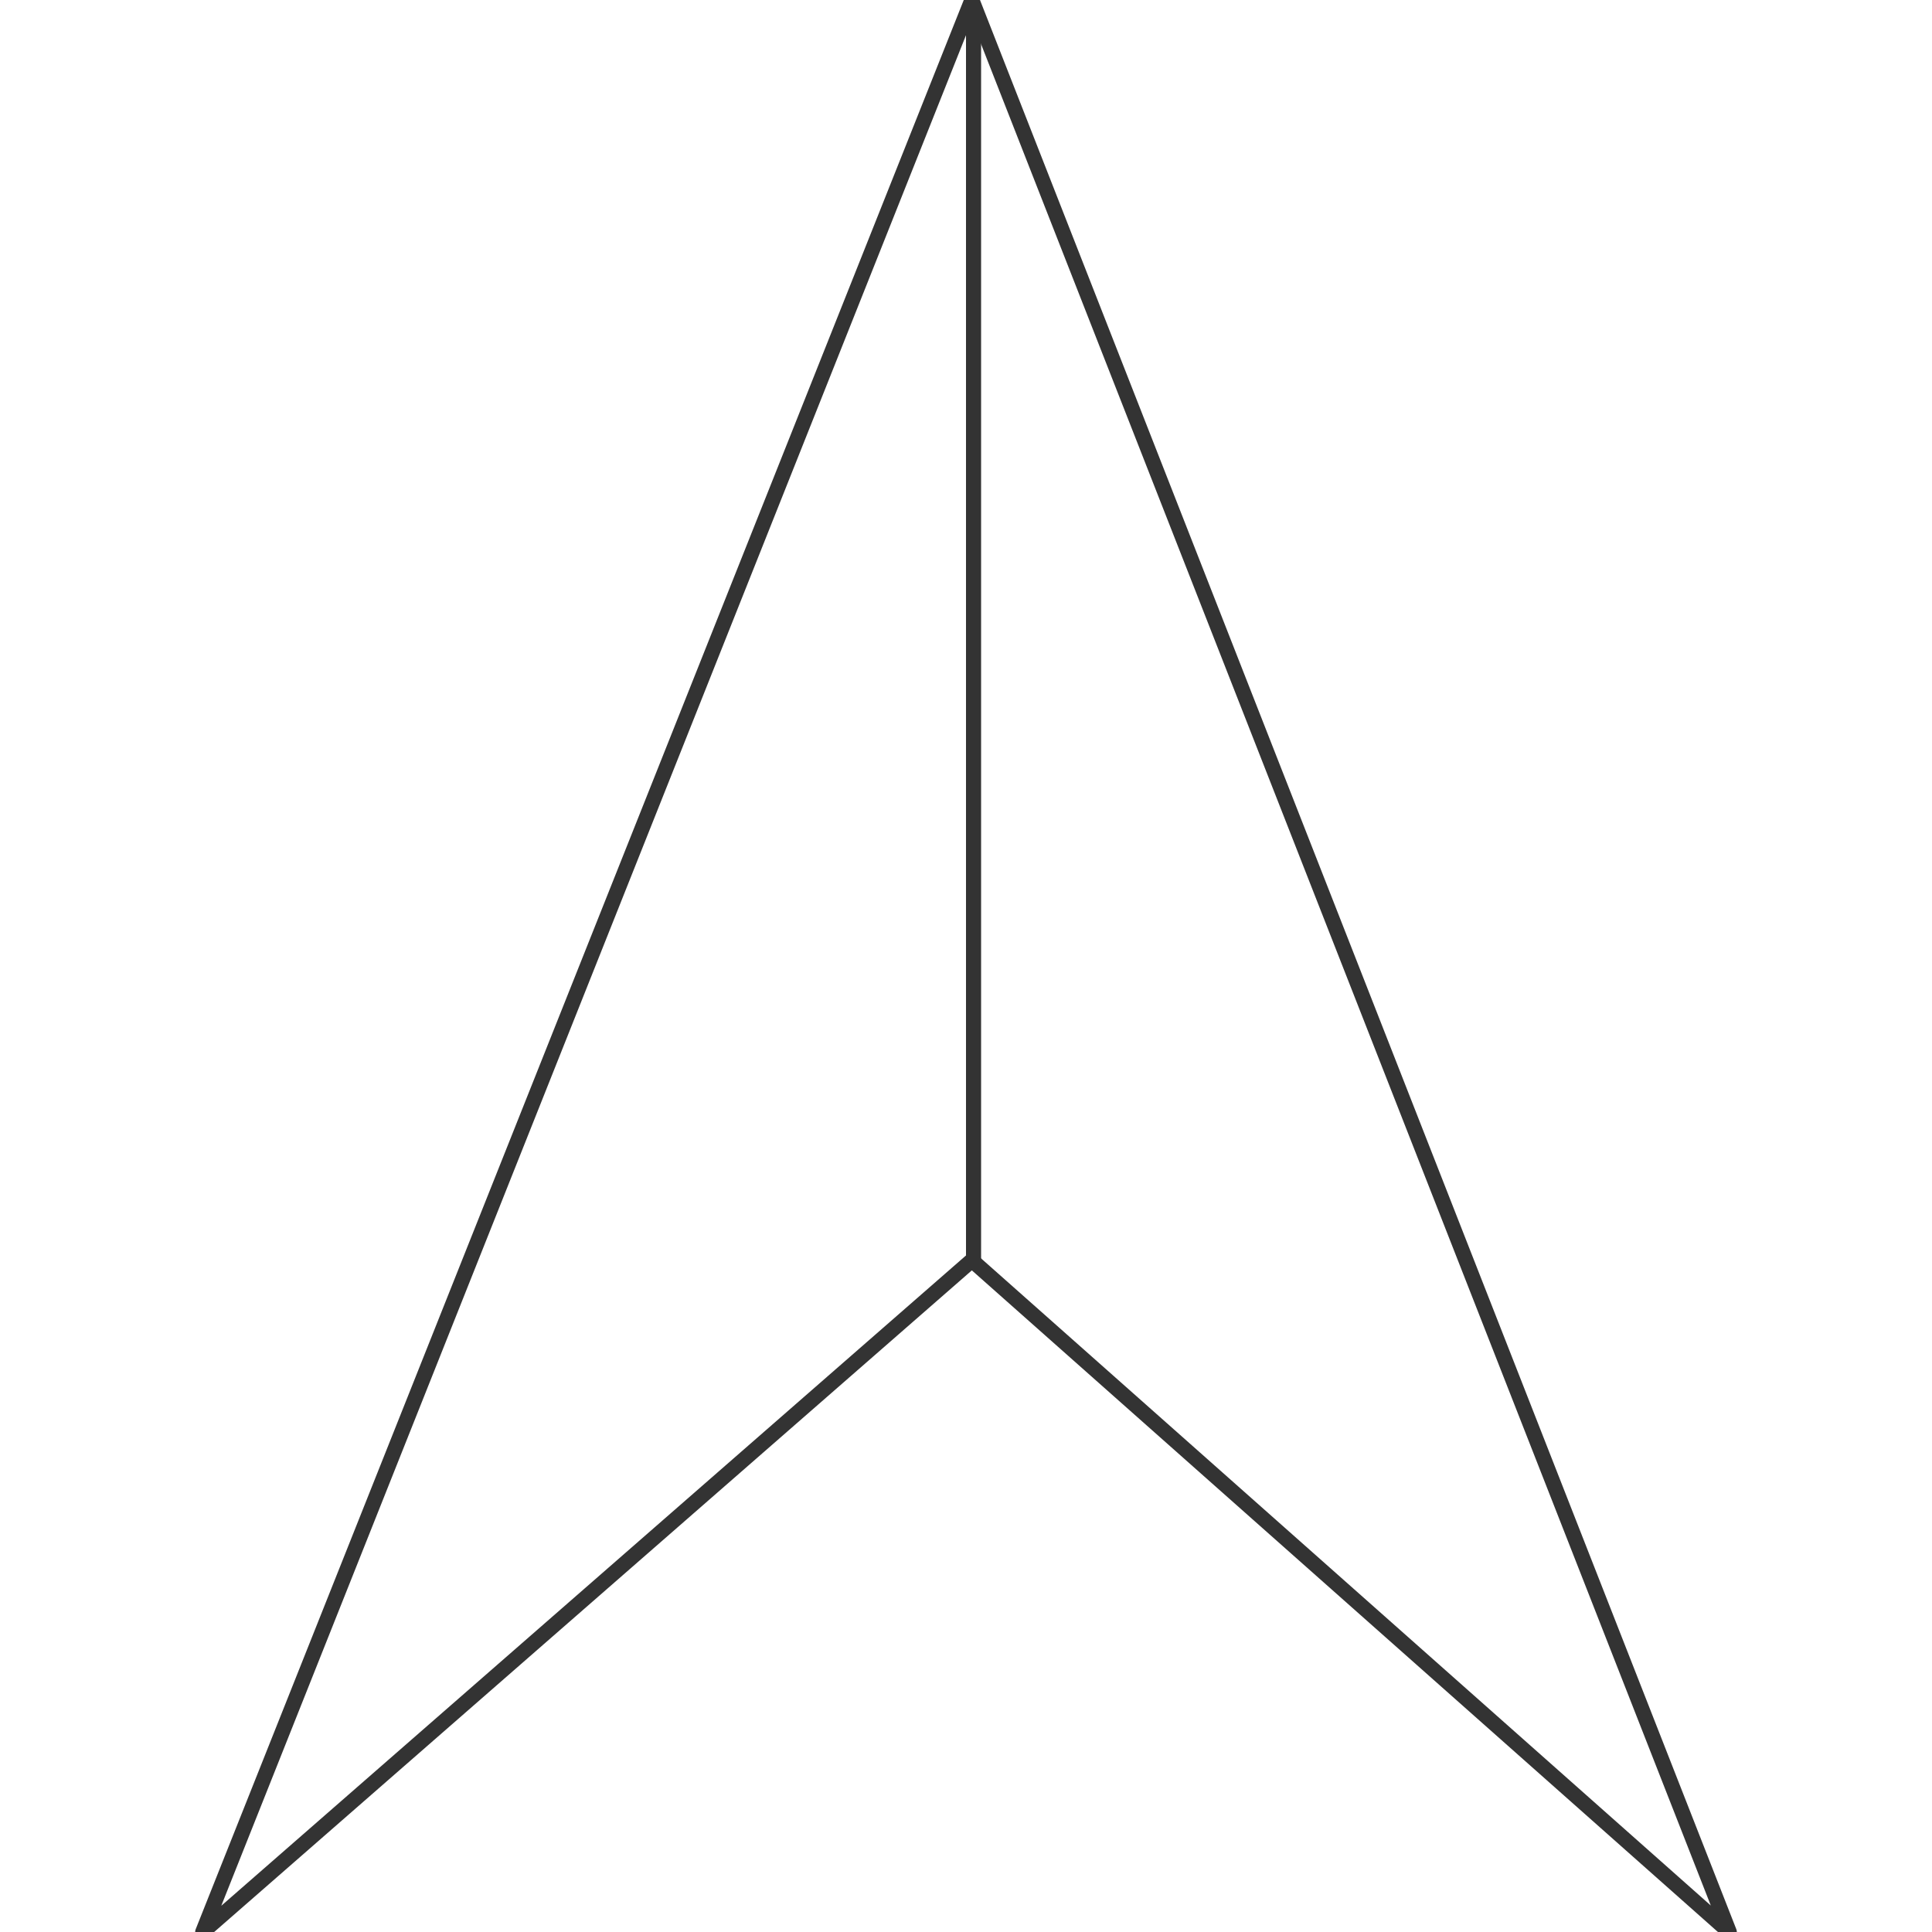 <svg id="图层_2" data-name="图层 2" xmlns="http://www.w3.org/2000/svg" viewBox="0 0 128 128"><defs><style>.cls-1{fill:none;stroke:#333;stroke-linejoin:round;}.cls-2{opacity:0.16;}</style></defs><g id="运行水电厂"><polygon class="cls-1" points="13.43 128 64.39 83.5 114.57 128 64.39 0 13.43 128"/><line class="cls-1" x1="64.5" y1="0.5" x2="64.5" y2="83.5"/><g class="cls-1"></g></g></svg>